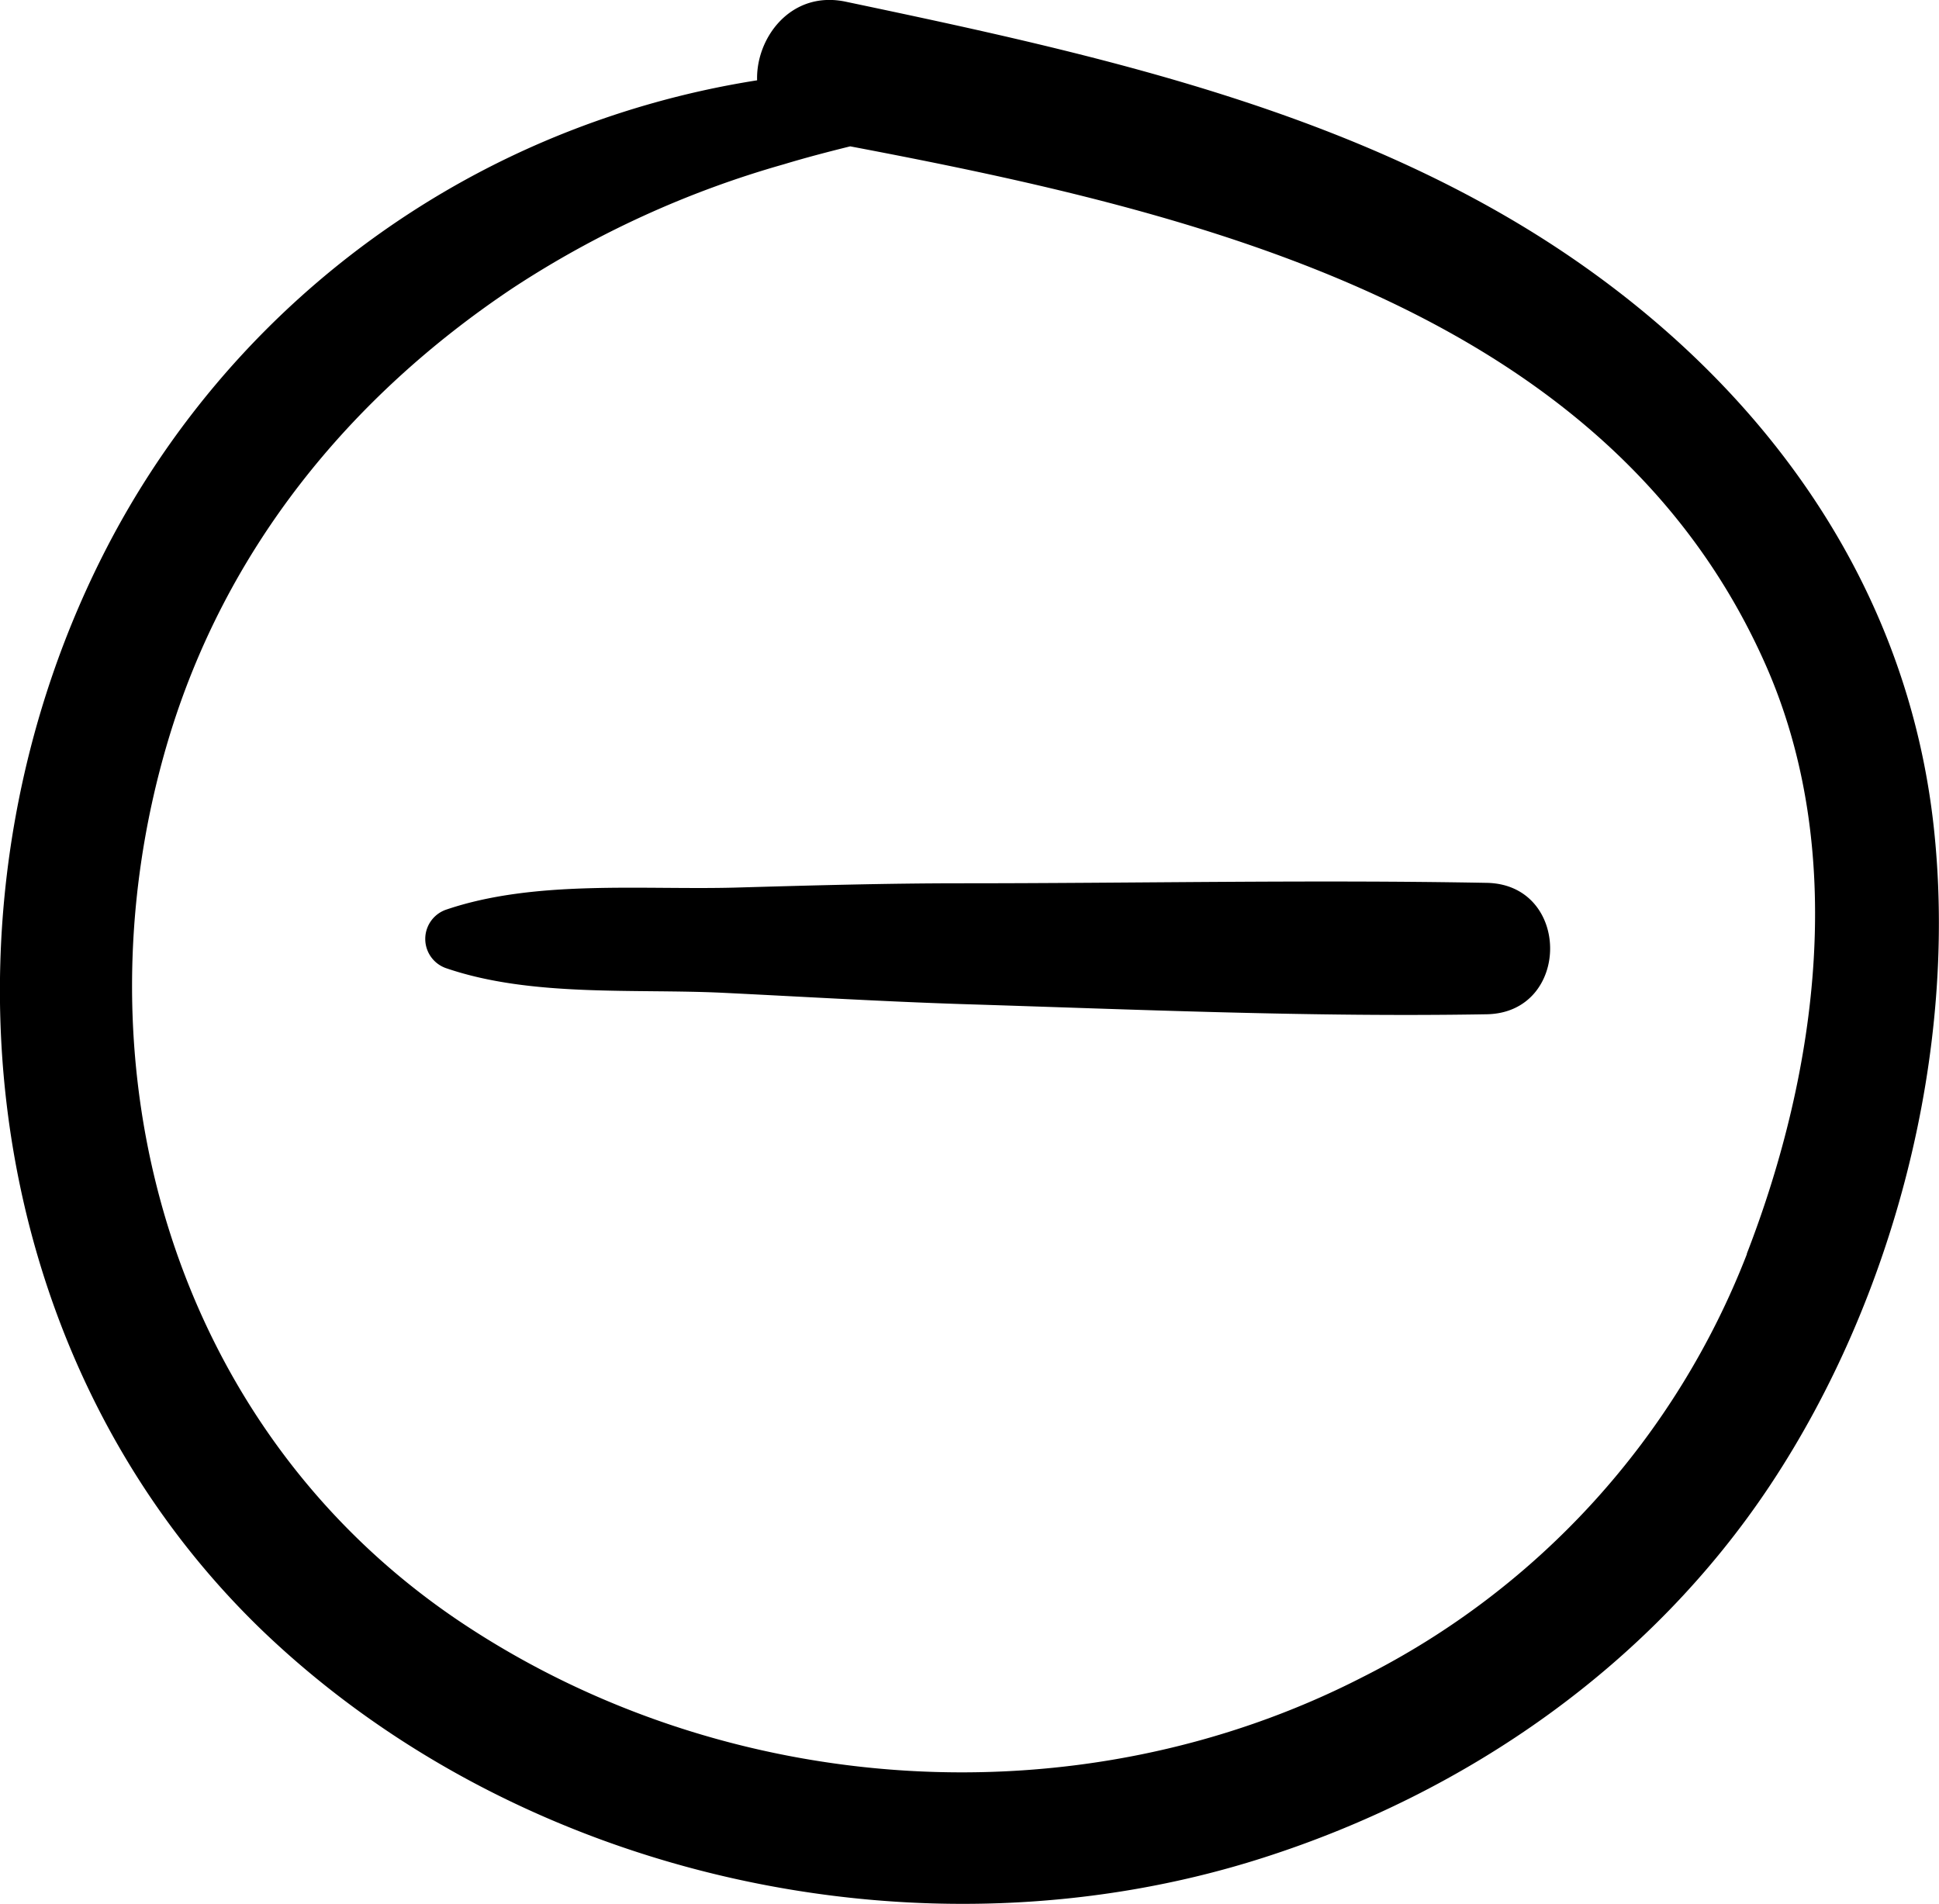 <svg xmlns="http://www.w3.org/2000/svg" viewBox=".9 1.08 89.56 87.94">
  <path d="M73.89 13.26c-9.97-6.98-22.22-9.64-33.92-12.1-2.53-.54-4.16 1.66-4.1 3.63a41.5 41.5 0 0 0-9.83 2.82A40.78 40.78 0 0 0 6.03 26c-8.6 16.25-6.48 37.45 7.01 50.42C25 87.87 43.53 91.93 59.25 86.89c9.44-3.02 17.9-8.9 23.42-17.22 5.73-8.64 8.67-20.04 7.55-30.37-1.19-10.92-7.45-19.83-16.33-26.04zM81.59 59a36.72 36.72 0 0 1-17.74 19.54c-13.1 6.73-29.4 5.64-41.62-2.5C8.85 67.12 4.16 50.41 8.66 35.3c2.63-8.82 8.36-15.87 15.95-20.93a45.3 45.3 0 0 1 12.49-5.7c.99-.3 2.02-.57 3.07-.83 16.08 3.05 34.99 7.5 42.27 23.92 3.8 8.57 2.44 18.73-.86 27.24z"/>
  <path d="M69.57 41.86c-8.07-.15-16.17.02-24.25.02-3.5 0-7 .1-10.5.2-4.28.11-9.21-.37-13.29 1.01a1.43 1.43 0 0 0 0 2.72c3.94 1.34 8.68.93 12.8 1.13 3.67.18 7.33.4 11 .52 8.07.25 16.16.61 24.24.47 3.9-.07 3.91-6 0-6.07z"/>
</svg>
